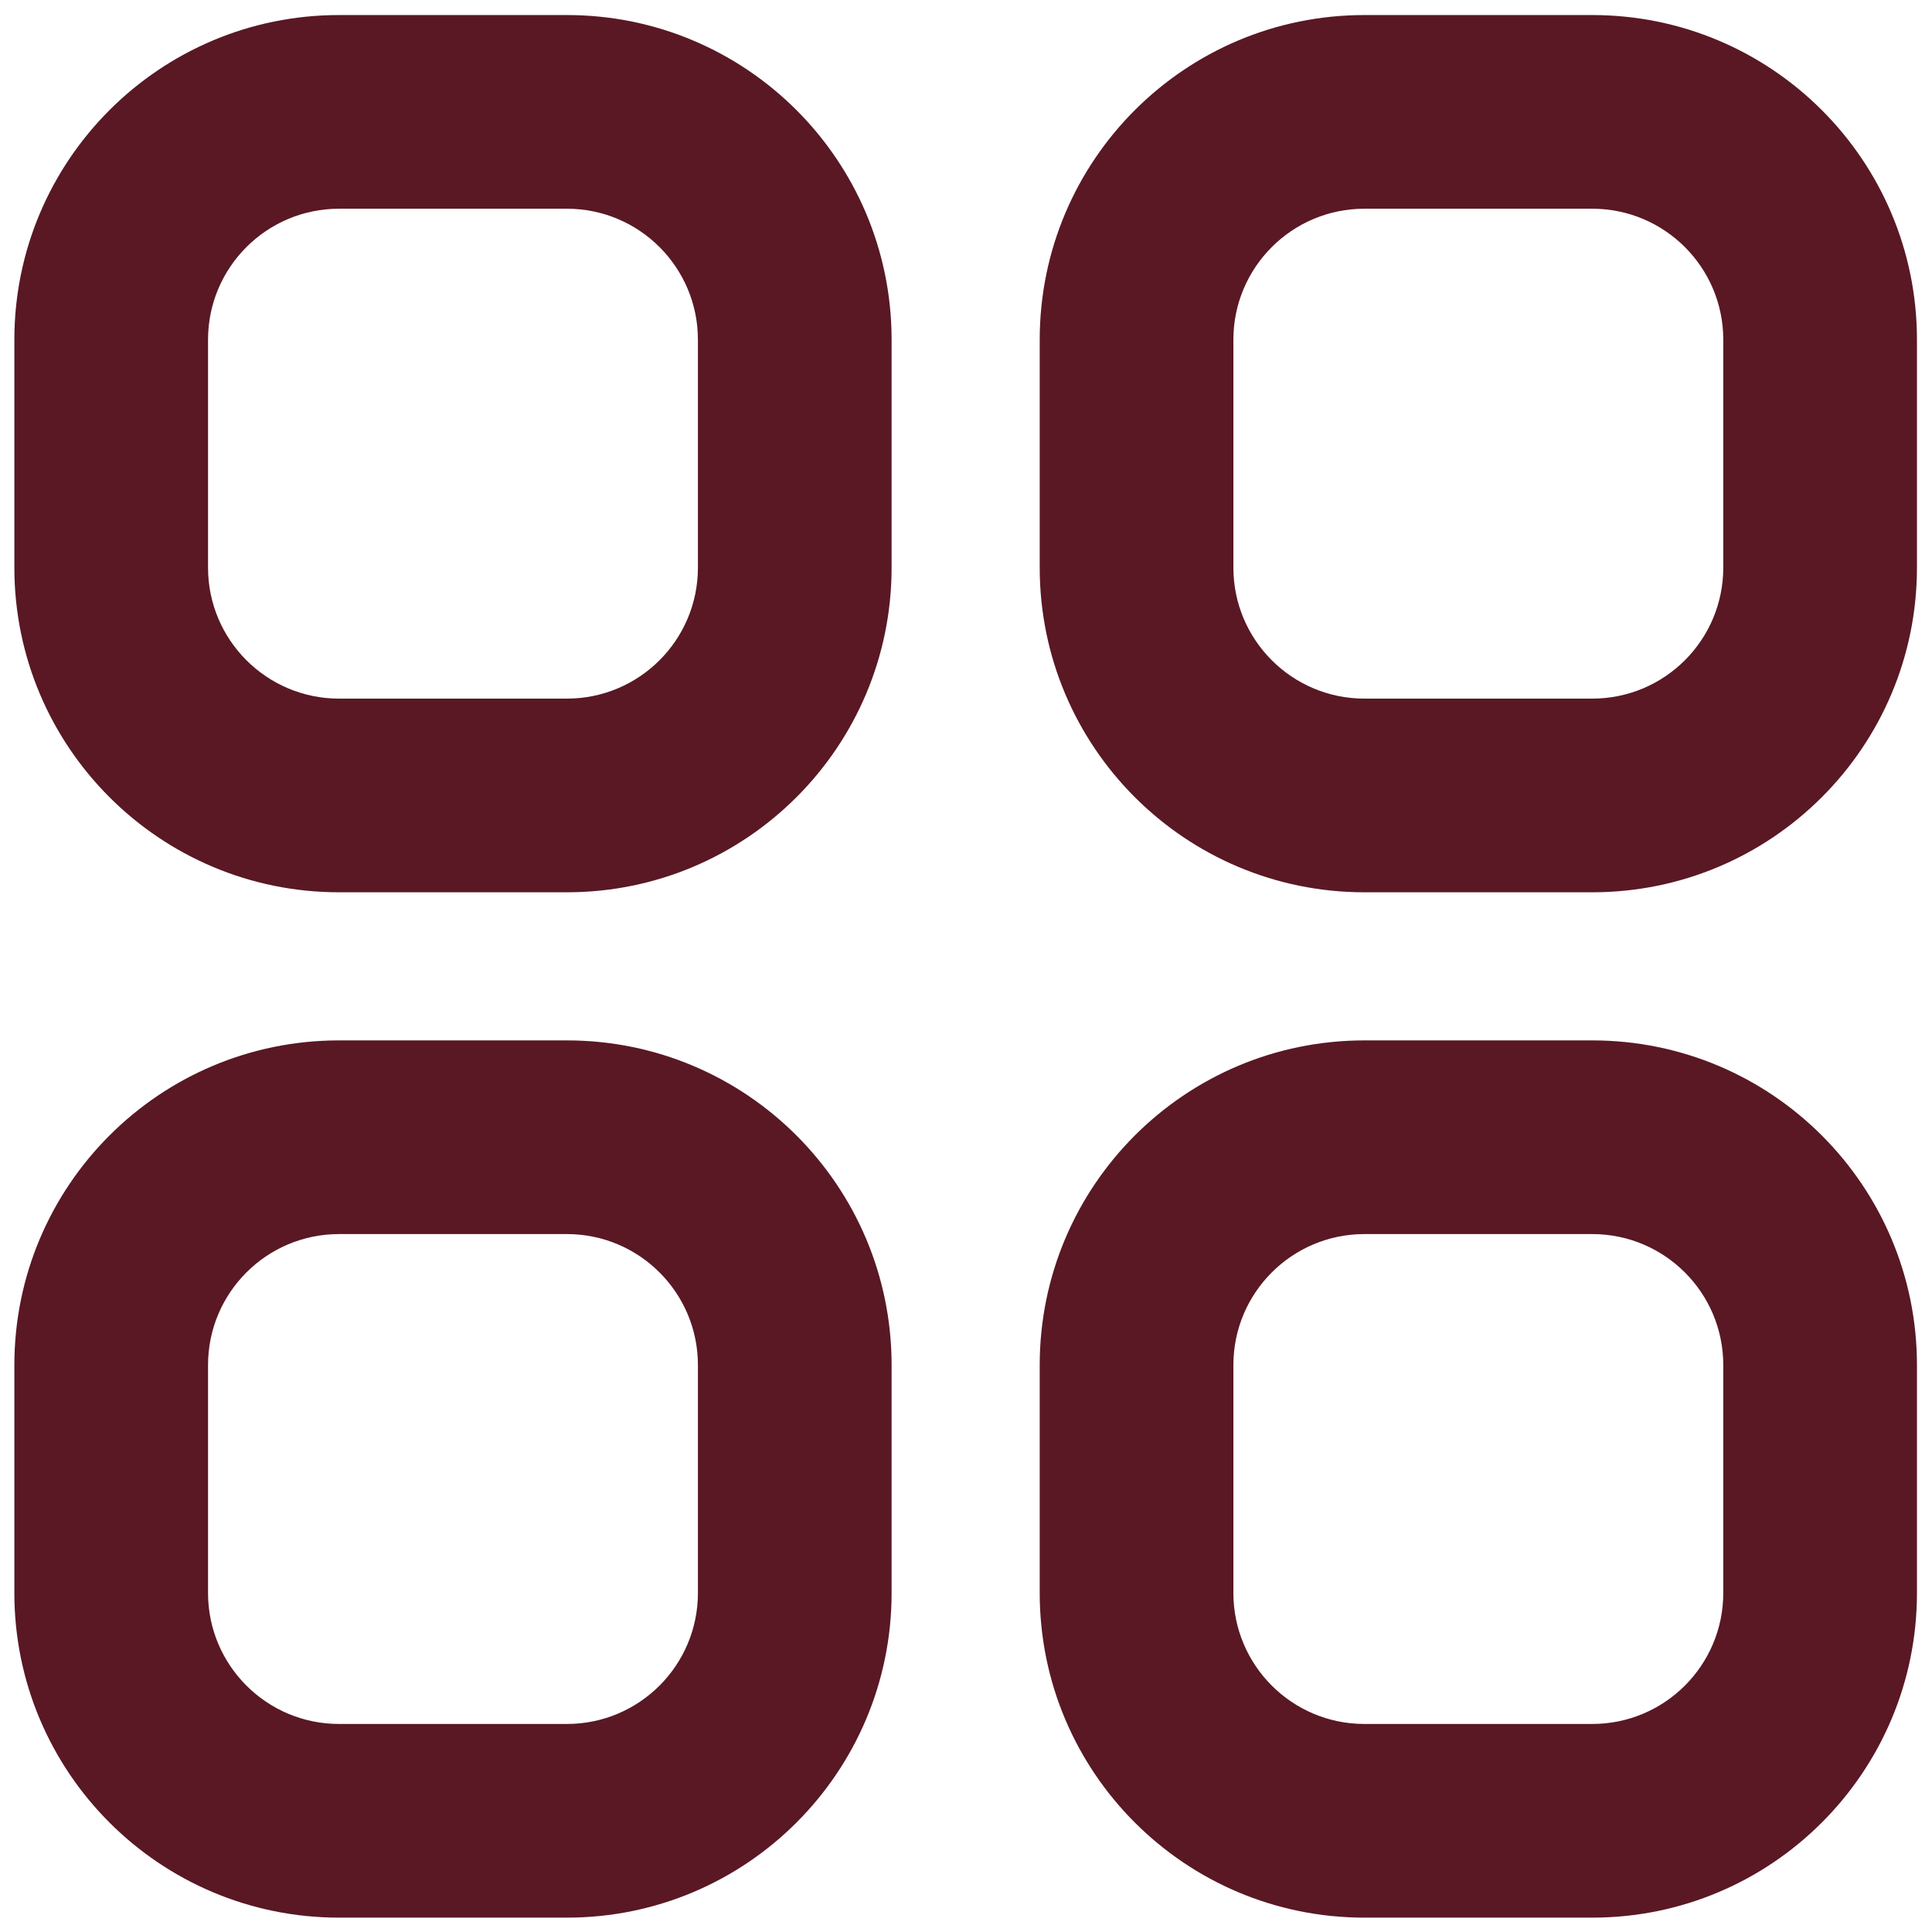 <svg width="118" height="118" viewBox="0 0 118 118" fill="none" xmlns="http://www.w3.org/2000/svg">
<path fill-rule="evenodd" clip-rule="evenodd" d="M0.877 20.75C0.877 9.797 9.756 0.919 20.708 0.919H34.625C45.578 0.919 54.456 9.797 54.456 20.75V34.667C54.456 45.619 45.578 54.498 34.625 54.498H20.708C9.756 54.498 0.877 45.619 0.877 34.667V20.75ZM20.708 12.748C16.289 12.748 12.706 16.331 12.706 20.75V34.667C12.706 39.086 16.289 42.669 20.708 42.669H34.625C39.044 42.669 42.627 39.086 42.627 34.667V20.75C42.627 16.331 39.044 12.748 34.625 12.748H20.708Z" fill="#591824"/>
<path fill-rule="evenodd" clip-rule="evenodd" d="M0.877 83.375C0.877 72.422 9.756 63.544 20.708 63.544H34.625C45.578 63.544 54.456 72.422 54.456 83.375V97.292C54.456 108.244 45.578 117.123 34.625 117.123H20.708C9.756 117.123 0.877 108.244 0.877 97.292V83.375ZM20.708 75.373C16.289 75.373 12.706 78.956 12.706 83.375V97.292C12.706 101.711 16.289 105.294 20.708 105.294H34.625C39.044 105.294 42.627 101.711 42.627 97.292V83.375C42.627 78.956 39.044 75.373 34.625 75.373H20.708Z" fill="#591824"/>
<path fill-rule="evenodd" clip-rule="evenodd" d="M63.502 20.75C63.502 9.797 72.381 0.919 83.333 0.919H97.25C108.202 0.919 117.081 9.797 117.081 20.75V34.667C117.081 45.619 108.202 54.498 97.25 54.498H83.333C72.381 54.498 63.502 45.619 63.502 34.667V20.75ZM83.333 12.748C78.914 12.748 75.331 16.331 75.331 20.75V34.667C75.331 39.086 78.914 42.669 83.333 42.669H97.25C101.669 42.669 105.252 39.086 105.252 34.667V20.75C105.252 16.331 101.669 12.748 97.25 12.748H83.333Z" fill="#591824"/>
<path fill-rule="evenodd" clip-rule="evenodd" d="M63.502 83.375C63.502 72.422 72.381 63.544 83.333 63.544H97.25C108.202 63.544 117.081 72.422 117.081 83.375V97.292C117.081 108.244 108.202 117.123 97.25 117.123H83.333C72.381 117.123 63.502 108.244 63.502 97.292V83.375ZM83.333 75.373C78.914 75.373 75.331 78.956 75.331 83.375V97.292C75.331 101.711 78.914 105.294 83.333 105.294H97.25C101.669 105.294 105.252 101.711 105.252 97.292V83.375C105.252 78.956 101.669 75.373 97.25 75.373H83.333Z" fill="#591824"/>
</svg>
